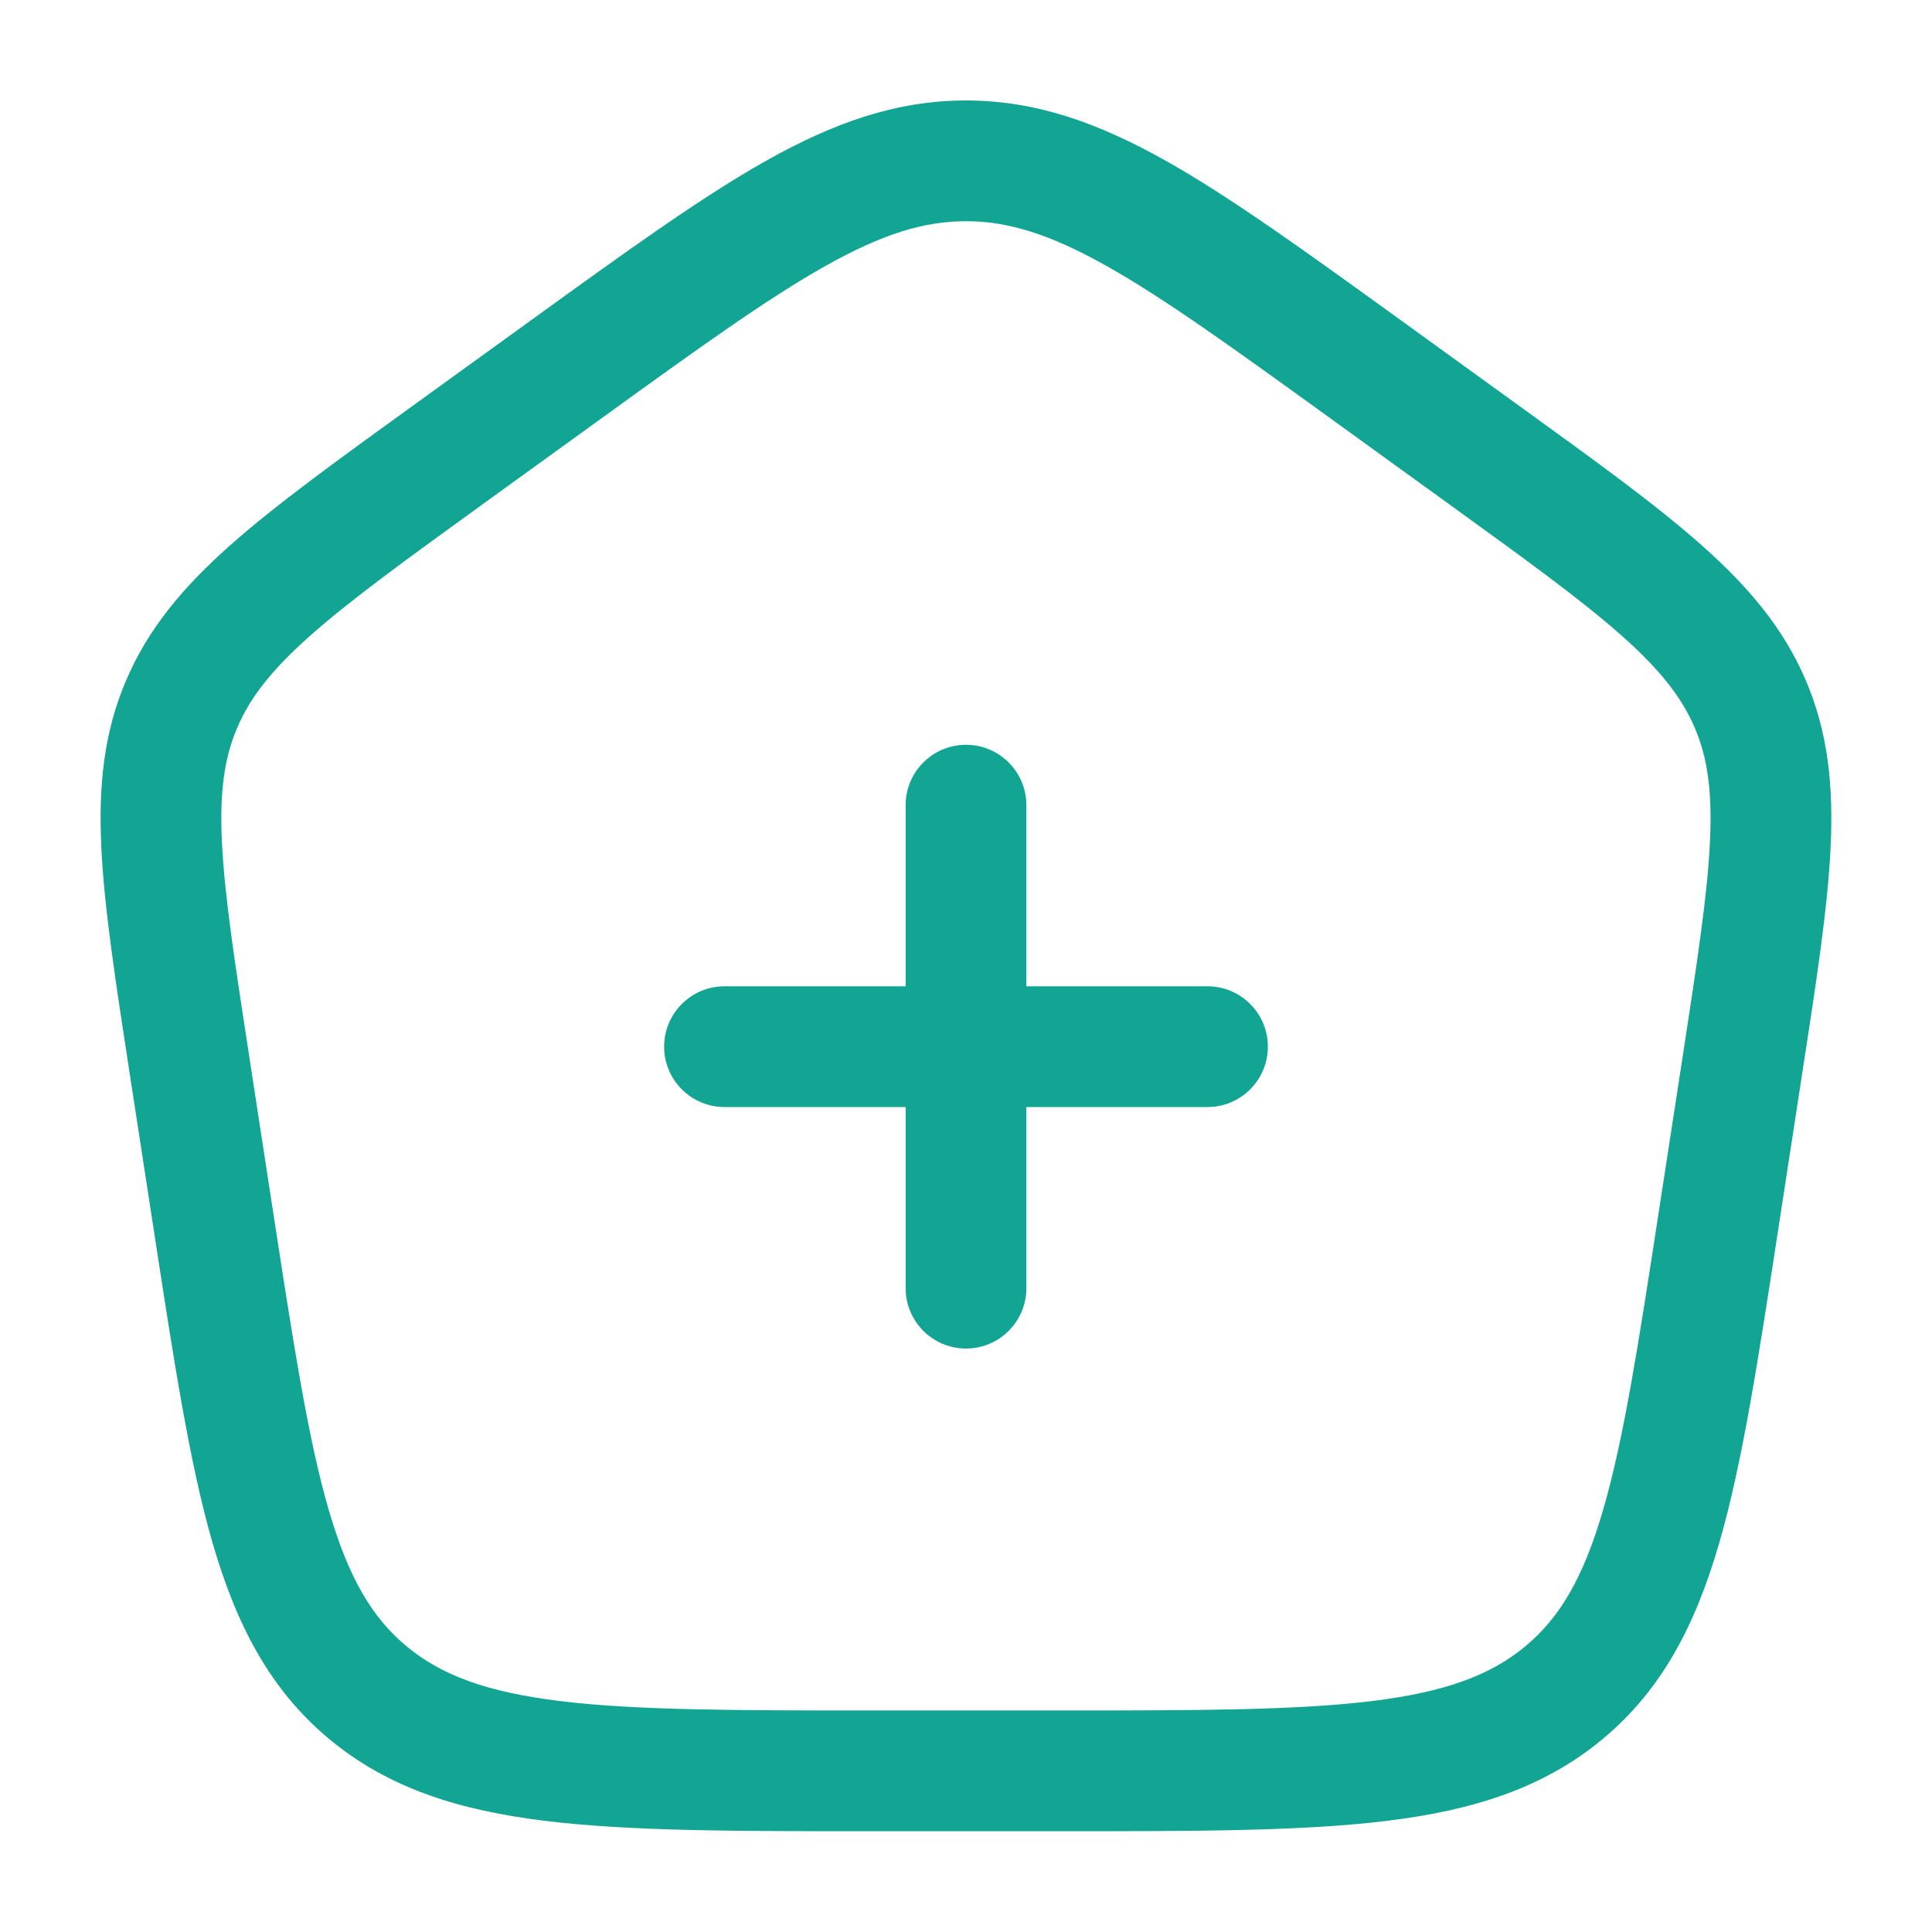 <svg width="32" height="32" viewBox="0 0 32 32" fill="none" xmlns="http://www.w3.org/2000/svg">
<path d="M15.999 1.664C17.154 1.664 18.186 2.033 19.301 2.658C20.392 3.271 21.644 4.178 23.224 5.32L25.143 6.708C26.412 7.625 27.424 8.355 28.184 9.03C28.961 9.719 29.542 10.406 29.911 11.271C30.28 12.136 30.37 13.024 30.32 14.048C30.272 15.047 30.085 16.256 29.852 17.768L29.451 20.379C29.121 22.523 28.861 24.228 28.477 25.553C28.085 26.907 27.532 27.983 26.544 28.805C25.56 29.623 24.387 29.987 22.955 30.161C21.548 30.332 19.769 30.331 17.517 30.331H14.48C12.229 30.331 10.45 30.332 9.043 30.161C7.611 29.987 6.438 29.623 5.454 28.805C4.466 27.983 3.913 26.907 3.52 25.553C3.137 24.228 2.877 22.523 2.548 20.379L2.146 17.768C1.914 16.256 1.727 15.047 1.679 14.048C1.629 13.024 1.718 12.136 2.088 11.271C2.456 10.406 3.038 9.719 3.814 9.03C4.575 8.355 5.586 7.625 6.854 6.708L8.774 5.32C10.354 4.178 11.606 3.271 12.697 2.658C13.812 2.033 14.844 1.664 15.999 1.664ZM15.999 3.664C15.31 3.664 14.621 3.872 13.677 4.402C12.709 4.945 11.563 5.772 9.946 6.941L8.026 8.329C6.726 9.27 5.81 9.933 5.141 10.526C4.489 11.105 4.138 11.562 3.928 12.056C3.718 12.547 3.635 13.104 3.676 13.951C3.718 14.822 3.884 15.912 4.123 17.464L4.524 20.075C4.862 22.273 5.102 23.826 5.441 24.996C5.772 26.136 6.164 26.794 6.733 27.267C7.306 27.743 8.051 28.026 9.284 28.176C10.543 28.329 12.179 28.331 14.48 28.331H17.517C19.819 28.331 21.455 28.329 22.714 28.176C23.947 28.026 24.692 27.743 25.265 27.267C25.834 26.794 26.226 26.136 26.556 24.996C26.896 23.826 27.137 22.273 27.474 20.075L27.876 17.464C28.114 15.912 28.28 14.822 28.322 13.951C28.363 13.104 28.281 12.547 28.071 12.056C27.861 11.562 27.51 11.105 26.857 10.526C26.189 9.933 25.272 9.27 23.971 8.329L22.052 6.941C20.435 5.772 19.29 4.945 18.322 4.402C17.378 3.872 16.688 3.664 15.999 3.664Z" fill="#12A594"/>
<path d="M15 21.336V18.336H12C11.448 18.336 11 17.888 11 17.336C11 16.784 11.448 16.336 12 16.336H15V13.336C15 12.784 15.448 12.336 16 12.336C16.552 12.336 17 12.784 17 13.336V16.336H20C20.552 16.336 21 16.784 21 17.336C21 17.888 20.552 18.336 20 18.336H17V21.336C17 21.888 16.552 22.336 16 22.336C15.448 22.336 15 21.888 15 21.336Z" fill="#12A594"/>
</svg>
